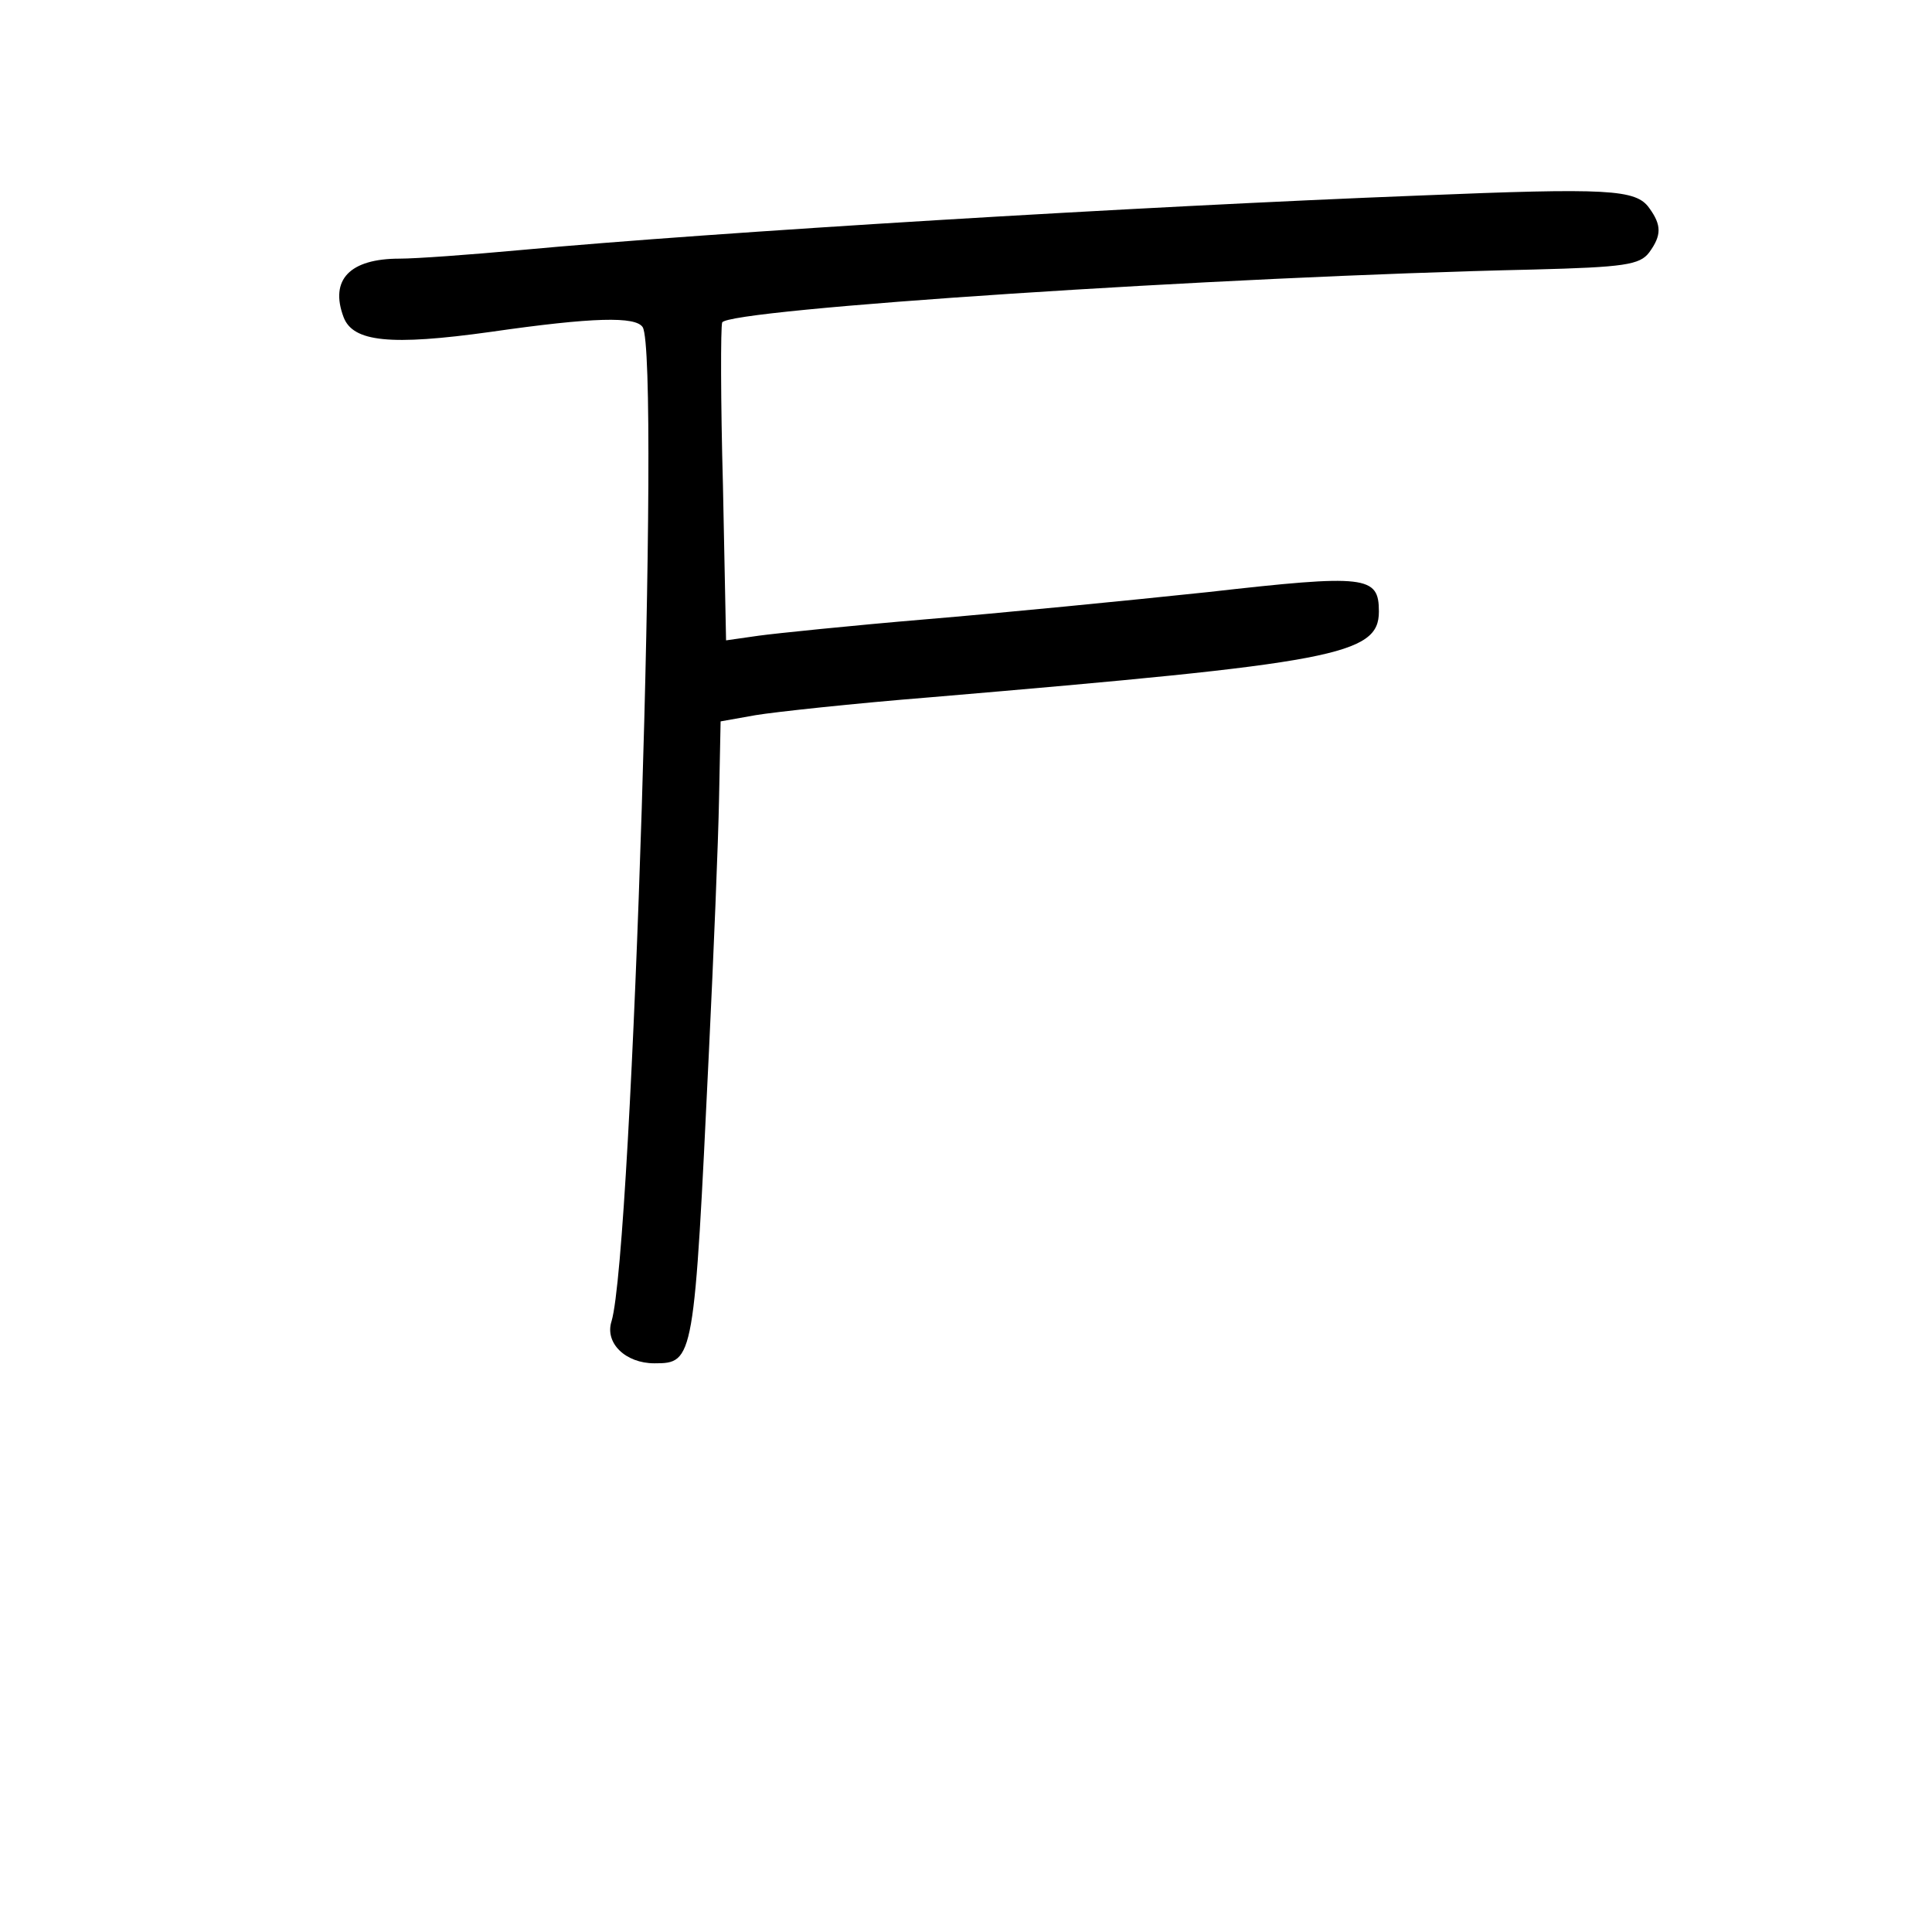 <?xml version="1.0" standalone="no"?>
<!DOCTYPE svg PUBLIC "-//W3C//DTD SVG 20010904//EN"
 "http://www.w3.org/TR/2001/REC-SVG-20010904/DTD/svg10.dtd">
<svg version="1.0" xmlns="http://www.w3.org/2000/svg"
 width="248pt" height="248pt" viewBox="0 0 248 248"
 preserveAspectRatio="xMidYMid meet">
<g transform="translate(0,248) scale(0.1,-0.1)"
fill="#000000" stroke="none">
<path d="M1822 2229 c-361 -14 -906 -47 -1154 -70 -65 -6 -134 -11 -155 -11
-64 0 -90 -27 -72 -75 12 -32 60 -37 189 -19 132 19 186 20 195 6 23 -38 -13
-1186 -40 -1276 -9 -28 18 -54 55 -54 51 0 51 3 70 400 6 124 12 270 13 325
l2 99 45 8 c24 4 125 15 225 23 518 44 575 54 575 110 0 46 -16 48 -219 25
-104 -11 -267 -27 -363 -35 -95 -8 -192 -18 -214 -21 l-42 -6 -4 199 c-3 109
-3 203 -1 209 6 17 637 59 1041 68 117 3 137 6 149 22 16 22 16 35 0 57 -17
24 -52 26 -295 16z"/>
</g>
</svg>
